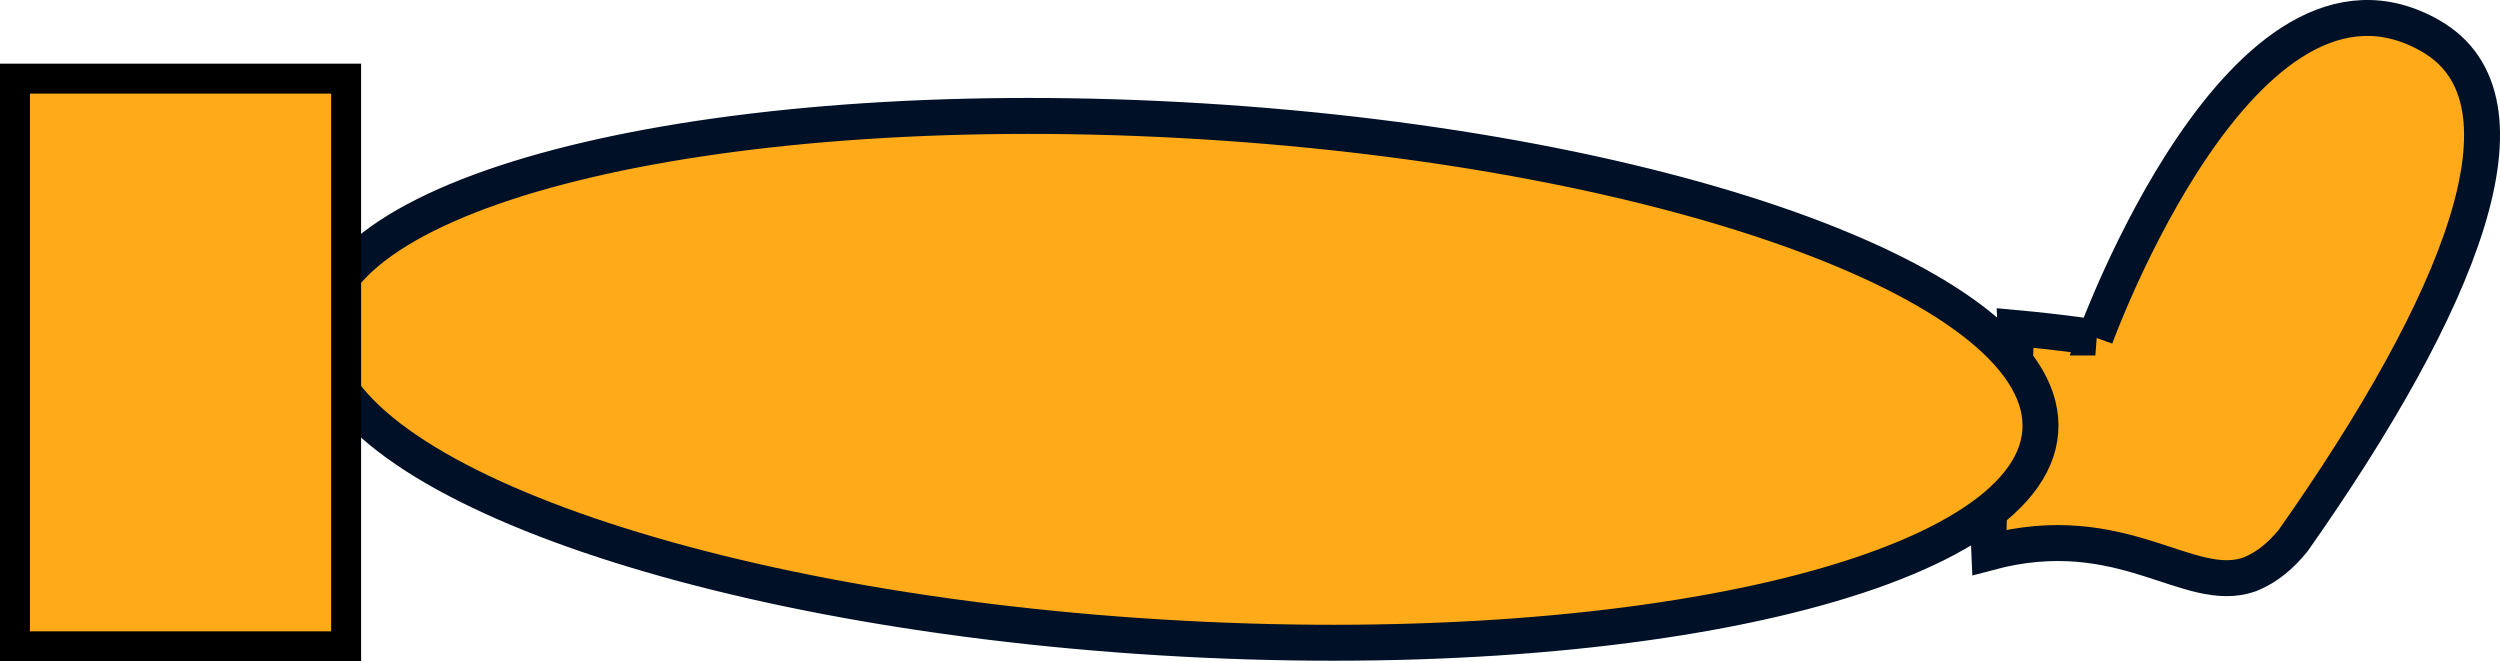 <svg version="1.1" xmlns="http://www.w3.org/2000/svg" xmlns:xlink="http://www.w3.org/1999/xlink" width="83.454" height="22.075" viewBox="0,0,83.454,22.075"><g transform="translate(-281.188,-199.426)"><g data-paper-data="{&quot;isPaintingLayer&quot;:true}" fill="#ffab19" fill-rule="nonzero" stroke-linecap="butt" stroke-linejoin="miter" stroke-miterlimit="10" stroke-dasharray="" stroke-dashoffset="0" style="mix-blend-mode: normal"><path d="M351.134,210.692c0,0 4.945,-13.649 11.191,-10.067c3.73,2.139 1.016,8.882 -4.59,16.849c-0.385,0.471 -0.857,0.892 -1.453,1.127c-2.041,0.717 -4.239,-1.922 -8.691,-0.736c-0.008,-0.165 -0.014,-0.33 -0.018,-0.495c-0.061,-2.442 0.997,-4.584 0.896,-6.995c1.521,0.138 2.665,0.317 2.665,0.317z" data-paper-data="{&quot;index&quot;:null}" stroke="#001026" stroke-width="1.2"/><path d="M318.196,210.21c-0.052,0.024 -0.105,0.049 -0.157,0.075c0.052,-0.047 0.104,-0.071 0.157,-0.075z" data-paper-data="{&quot;index&quot;:null}" stroke="none" stroke-width="0.5"/><path d="M291.935,210.336c0.377,-4.758 13.523,-7.83 29.362,-6.862c15.84,0.968 28.375,5.61 27.998,10.368c-0.377,4.758 -13.523,7.83 -29.362,6.862c-15.84,-0.968 -28.375,-5.61 -27.998,-10.368z" data-paper-data="{&quot;index&quot;:null}" stroke="#001026" stroke-width="1.2"/><path d="M281.688,221.001v-18.95h11.054v18.95z" stroke="#000000" stroke-width="1"/></g></g></svg>